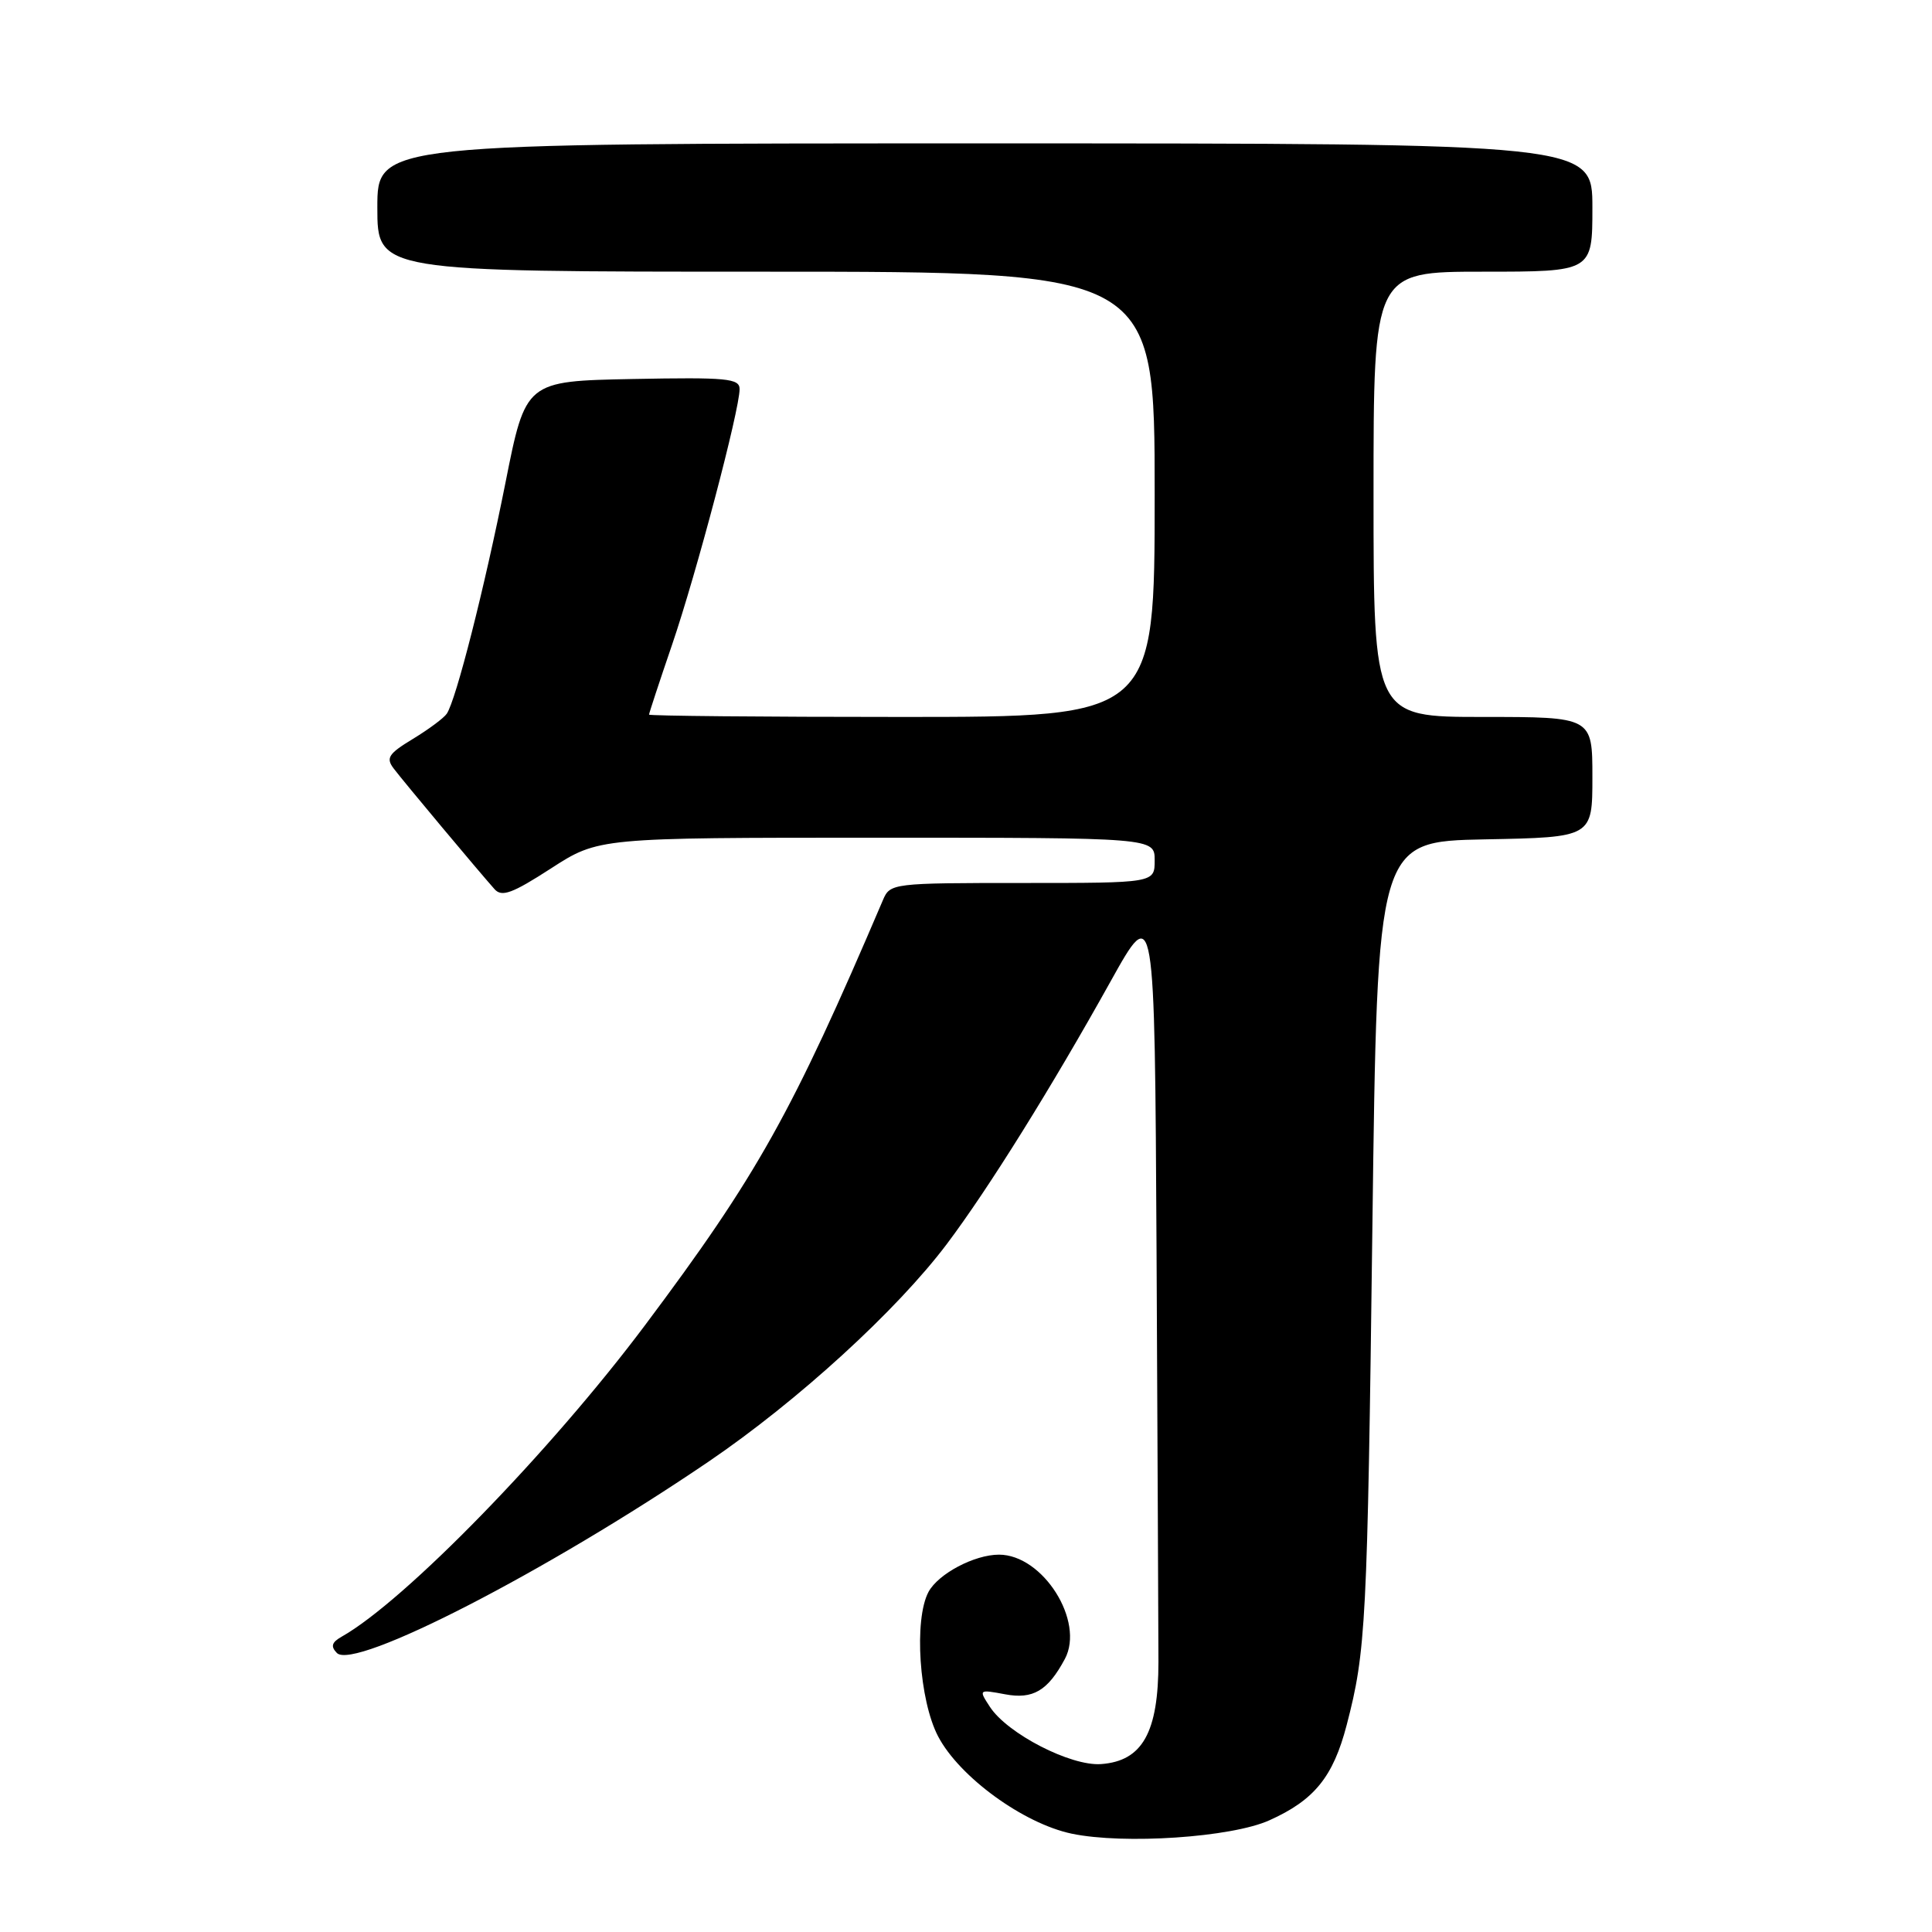 <?xml version="1.0" encoding="UTF-8" standalone="no"?>
<!DOCTYPE svg PUBLIC "-//W3C//DTD SVG 1.1//EN" "http://www.w3.org/Graphics/SVG/1.1/DTD/svg11.dtd" >
<svg xmlns="http://www.w3.org/2000/svg" xmlns:xlink="http://www.w3.org/1999/xlink" version="1.1" viewBox="0 0 256 256">
 <g >
 <path fill="currentColor"
d=" M 168.20 241.20 C 174.15 238.53 176.65 235.45 178.44 228.58 C 181.00 218.75 181.18 215.26 181.85 162.46 C 182.50 111.50 182.50 111.50 196.75 111.22 C 211.00 110.95 211.00 110.95 211.00 102.97 C 211.00 95.00 211.00 95.00 196.50 95.00 C 182.00 95.00 182.00 95.00 182.00 65.50 C 182.00 36.00 182.00 36.00 196.50 36.00 C 211.00 36.00 211.00 36.00 211.00 27.50 C 211.00 19.00 211.00 19.00 130.50 19.00 C 50.00 19.00 50.00 19.00 50.00 27.50 C 50.00 36.00 50.00 36.00 101.50 36.00 C 153.00 36.00 153.00 36.00 153.00 65.50 C 153.00 95.00 153.00 95.00 119.50 95.00 C 101.07 95.00 86.00 94.86 86.00 94.69 C 86.00 94.52 87.37 90.35 89.05 85.44 C 92.27 76.02 98.00 54.32 98.00 51.56 C 98.00 50.14 96.34 49.98 83.83 50.22 C 69.65 50.50 69.65 50.50 66.97 64.00 C 64.19 77.95 60.43 92.75 59.20 94.57 C 58.82 95.14 56.80 96.64 54.71 97.91 C 51.46 99.88 51.10 100.44 52.18 101.85 C 53.48 103.57 63.47 115.51 65.53 117.82 C 66.49 118.90 67.89 118.38 73.01 115.07 C 79.31 111.00 79.31 111.00 116.16 111.00 C 153.00 111.00 153.00 111.00 153.00 114.00 C 153.00 117.00 153.00 117.00 135.48 117.00 C 118.26 117.00 117.94 117.04 117.00 119.25 C 104.92 147.55 100.34 155.74 85.46 175.61 C 72.92 192.35 53.63 212.16 45.27 216.87 C 43.95 217.62 43.79 218.16 44.64 219.03 C 46.95 221.36 72.45 208.24 93.88 193.68 C 105.68 185.66 118.86 173.62 125.49 164.80 C 130.98 157.50 139.34 144.09 147.17 130.02 C 153.00 119.55 153.00 119.55 153.25 166.02 C 153.38 191.59 153.49 215.96 153.50 220.18 C 153.50 229.56 151.38 233.35 145.90 233.75 C 141.90 234.05 133.48 229.72 131.17 226.17 C 129.66 223.86 129.68 223.85 133.17 224.50 C 136.87 225.20 138.84 224.04 141.10 219.82 C 143.77 214.83 138.19 206.00 132.37 206.00 C 129.11 206.00 124.32 208.54 123.03 210.94 C 121.08 214.60 121.79 225.29 124.31 230.09 C 127.13 235.46 135.60 241.62 142.00 242.97 C 148.93 244.42 163.17 243.47 168.20 241.20 Z "/>
</g>
</svg>